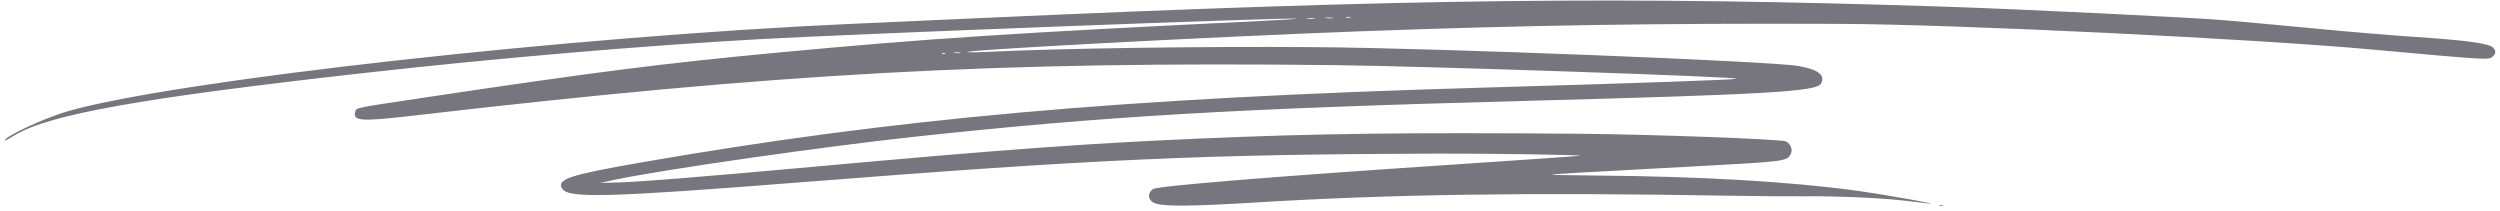 <svg width="475" height="40" viewBox="0 0 475 40" fill="none" xmlns="http://www.w3.org/2000/svg">
<path fill-rule="evenodd" clip-rule="evenodd" d="M369.643 1.269C308.642 -0.729 268.141 -0.256 187.024 3.4C179.89 3.721 168.736 4.221 162.238 4.51C108.708 6.887 33.788 15.213 13.023 21.091C8.717 22.31 0.986 25.873 0.954 26.654C0.948 26.783 1.31 26.595 2.739 25.728C9.327 21.729 26.682 18.633 69.299 13.857C94.472 11.036 121.95 8.688 144.555 7.427C161.81 6.465 243.626 3.337 246.366 3.535C246.928 3.575 243.805 3.781 239.425 3.993C192.373 6.264 176.341 7.313 147.908 9.98C125.878 12.046 112.936 13.696 79.833 18.66C67.379 20.527 67.739 20.454 67.512 21.183C66.937 23.029 68.518 23.137 78.732 21.949C148.003 13.893 189.237 11.637 253.685 12.377C271.026 12.577 331.04 14.612 329.973 14.965C329.363 15.166 311.261 15.798 280.936 16.676C213.087 18.64 169.563 22.53 121.473 30.926C108.138 33.254 105.729 34.061 106.81 35.841C107.951 37.719 115.504 37.516 152.514 34.607C207.942 30.251 228.496 29.324 272.72 29.185C283 29.153 300.645 29.42 300.133 29.6C299.99 29.65 288.825 30.426 275.322 31.323C241.535 33.568 219.841 35.344 219.062 35.927C217.86 36.827 218.138 38.208 219.615 38.679C221.417 39.253 226.581 39.197 238.49 38.474C264.317 36.906 290.077 36.533 328.118 37.178C333.811 37.275 340.442 37.328 342.854 37.298C348.464 37.228 357.337 37.601 361.432 38.08C363.186 38.285 365.367 38.539 366.279 38.644C369.738 39.042 357.775 36.911 352.666 36.219C339.859 34.484 323.11 33.513 303.207 33.351C298.642 33.314 294.868 33.243 294.822 33.193C294.724 33.089 299.364 32.819 321.839 31.617C339.071 30.696 339.504 30.641 340.216 29.313C340.667 28.47 340.295 27.429 339.343 26.87C338.622 26.448 313.552 25.519 299.924 25.41C267.254 25.149 249.927 25.368 228.105 26.318C206.025 27.28 191.339 28.352 154.58 31.684C132.201 33.712 120.423 34.645 116.491 34.703L114.055 34.738L117.029 34.112C126.204 32.183 156.702 27.817 174.028 25.953C210.018 22.08 234.562 20.64 289.547 19.177C335.748 17.947 345.223 17.395 345.999 15.888C346.836 14.264 345.508 13.223 341.739 12.547C336.598 11.625 272.766 9.125 250.112 8.958C227.899 8.795 201.493 9.176 187.521 9.861C186.038 9.934 184.422 9.963 183.93 9.924C180.313 9.643 230.348 6.979 258.955 5.93C290.295 4.781 315.066 4.398 349.382 4.533C371.569 4.62 428.101 7.347 450.952 9.432C472.119 11.364 472.88 11.411 473.549 10.805C474.248 10.174 474.287 9.686 473.69 9.048C472.931 8.236 468.486 7.636 458.361 6.979C454.635 6.737 446.415 6.047 440.096 5.444C433.776 4.842 425.961 4.124 422.73 3.848C416.633 3.329 383.727 1.73 369.643 1.269ZM256.569 3.34C256.393 3.402 256.047 3.392 255.801 3.317C255.555 3.243 255.699 3.193 256.121 3.205C256.544 3.218 256.745 3.279 256.569 3.34ZM253.23 3.464C252.913 3.511 252.337 3.488 251.95 3.414C251.564 3.34 251.823 3.302 252.527 3.33C253.231 3.357 253.547 3.418 253.23 3.464ZM249.761 3.574C249.371 3.615 248.738 3.589 248.353 3.515C247.969 3.441 248.287 3.407 249.062 3.44C249.836 3.472 250.151 3.533 249.761 3.574ZM182.449 10.073C182.13 10.119 181.612 10.097 181.298 10.024C180.984 9.951 181.245 9.913 181.878 9.939C182.512 9.966 182.768 10.026 182.449 10.073ZM179.624 10.195C179.445 10.258 179.158 10.245 178.984 10.168C178.812 10.091 178.958 10.04 179.31 10.055C179.662 10.069 179.803 10.133 179.624 10.195ZM368.505 39.05C368.678 39.127 368.966 39.139 369.145 39.077C369.324 39.014 369.182 38.951 368.831 38.936C368.479 38.922 368.332 38.972 368.505 39.05Z" fill="#77757D"/>
</svg>
